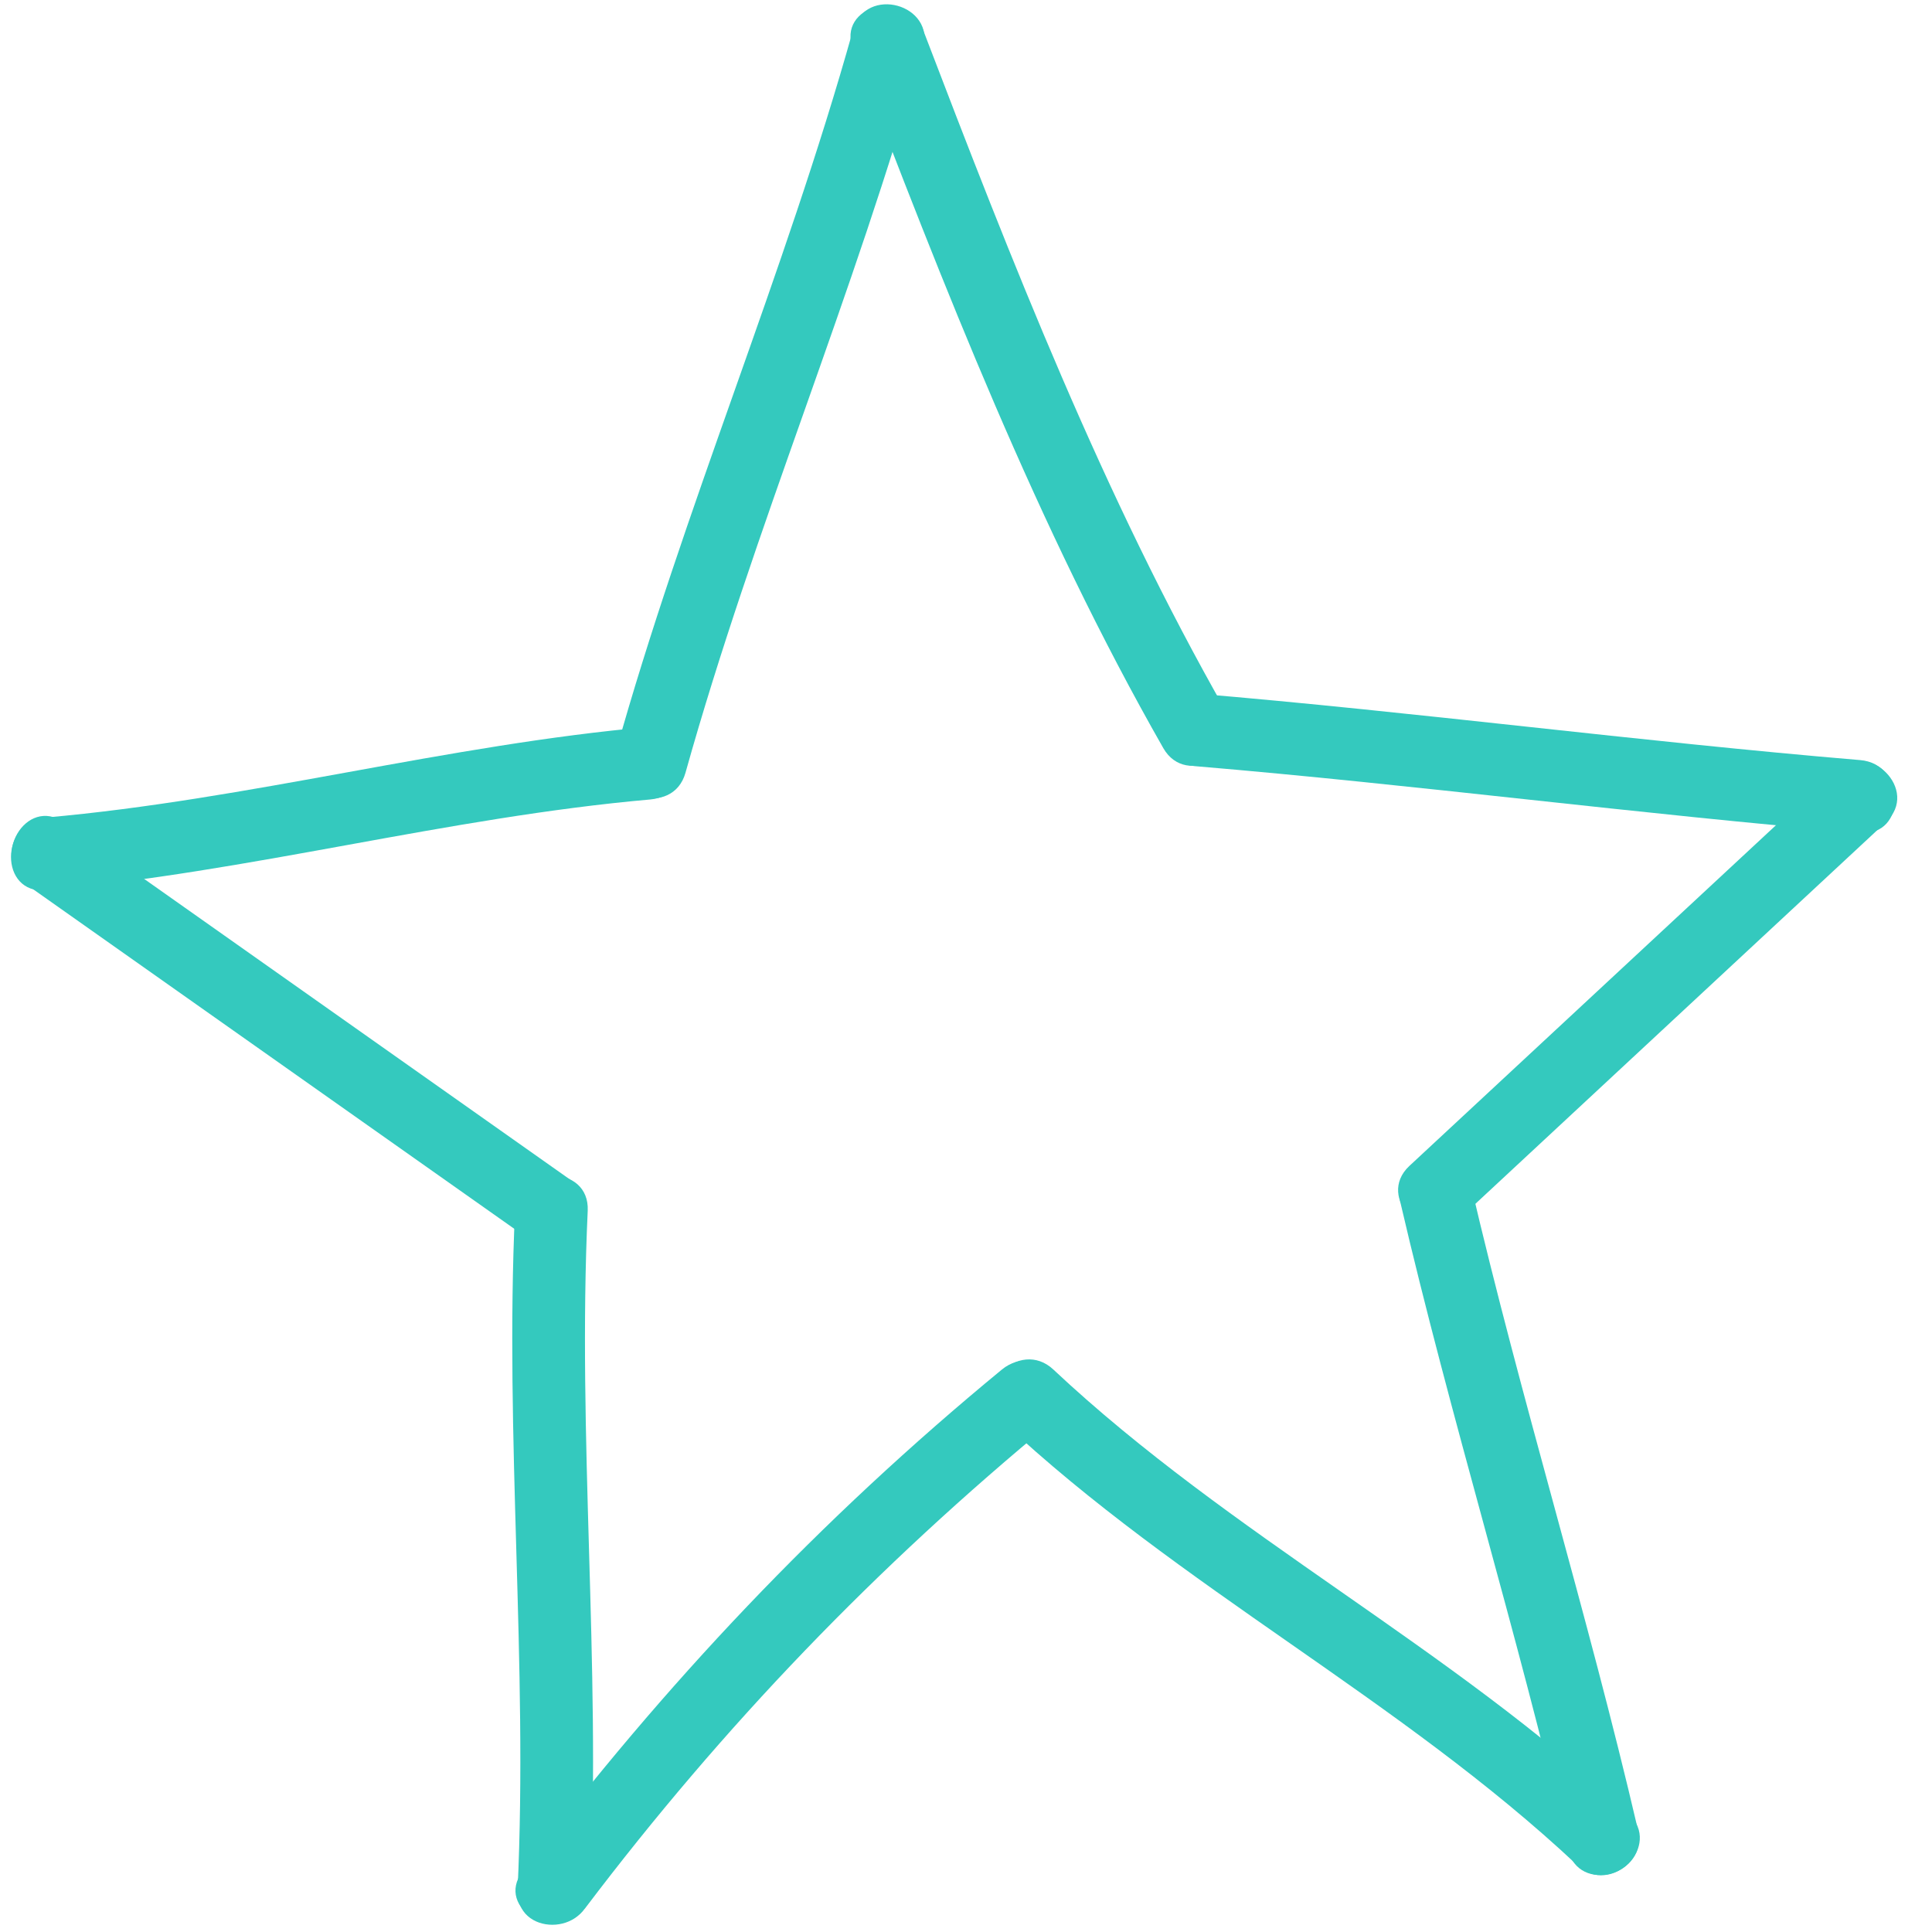 <?xml version="1.0" encoding="UTF-8"?>
<svg width="40px" height="40px" viewBox="0 0 40 40" version="1.1" xmlns="http://www.w3.org/2000/svg" xmlns:xlink="http://www.w3.org/1999/xlink">
    <!-- Generator: Sketch 47.1 (45422) - http://www.bohemiancoding.com/sketch -->
    <title>Page 1</title>
    <desc>Created with Sketch.</desc>
    <defs></defs>
    <g id="final" stroke="none" stroke-width="1" fill="none" fill-rule="evenodd">
        <g id="main_1440" transform="translate(-704, -987)" fill="#34C9BE">
            <g id="info" transform="translate(149, 858)">
                <g id="Group-2" transform="translate(0, 105)">
                    <g id="2" transform="translate(391, 0)">
                        <g id="Page-1" transform="translate(164, 24)">
                            <path d="M17.661,0.62 C16.244,5.685 14.157,10.535 12.741,15.599 C12.479,16.534 13.93,16.932 14.192,16 C15.609,10.935 17.696,6.085 19.112,1.021 C19.374,0.086 17.922,-0.313 17.661,0.62" id="Fill-1"></path>
                            <path d="M13.466,15.047 C9.255,15.418 5.16,16.555 0.949,16.926 C-0.008,17.011 -0.017,18.517 0.949,18.432 C5.162,18.06 9.256,16.923 13.466,16.552 C14.423,16.468 14.432,14.962 13.466,15.047" id="Fill-4"></path>
                            <path d="M0.57,18.329 C4.059,20.791 7.547,23.254 11.036,25.715 C11.829,26.275 12.581,24.971 11.795,24.416 C8.306,21.953 4.818,19.492 1.33,17.029 C0.537,16.469 -0.216,17.774 0.57,18.329" id="Fill-7"></path>
                            <path d="M10.663,25.066 C10.446,29.756 10.933,34.434 10.716,39.124 C10.672,40.094 12.177,40.091 12.222,39.124 C12.438,34.434 11.952,29.756 12.168,25.066 C12.212,24.097 10.707,24.1 10.663,25.066" id="Fill-9"></path>
                            <path d="M12.118,39.504 C14.972,35.732 18.155,32.426 21.807,29.418 C22.556,28.802 21.486,27.743 20.743,28.355 C16.986,31.447 13.751,34.867 10.819,38.745 C10.235,39.517 11.541,40.268 12.118,39.504" id="Fill-12"></path>
                            <path d="M20.743,29.419 C24.421,32.87 28.978,35.165 32.653,38.615 C33.359,39.278 34.427,38.216 33.718,37.551 C30.04,34.1 25.484,31.804 21.808,28.354 C21.101,27.692 20.036,28.754 20.743,29.419" id="Fill-14"></path>
                            <path d="M33.912,37.883 C32.864,33.383 31.486,28.971 30.439,24.471 C30.219,23.528 28.768,23.928 28.988,24.872 C30.034,29.371 31.413,33.784 32.46,38.283 C32.679,39.226 34.132,38.827 33.912,37.883" id="Fill-16"></path>
                            <path d="M30.245,25.204 C33.179,22.476 36.113,19.749 39.046,17.021 C39.757,16.36 38.691,15.297 37.982,15.958 C35.047,18.684 32.114,21.412 29.18,24.139 C28.47,24.8 29.536,25.863 30.245,25.204" id="Fill-18"></path>
                            <path d="M38.514,15.737 C33.913,15.35 29.336,14.743 24.735,14.357 C23.77,14.276 23.775,15.781 24.735,15.862 C29.336,16.249 33.913,16.856 38.514,17.242 C39.479,17.323 39.474,15.817 38.514,15.737" id="Fill-21"></path>
                            <path d="M25.384,14.73 C22.841,10.271 20.942,5.407 19.112,0.62 C18.77,-0.275 17.314,0.114 17.661,1.02 C19.535,5.922 21.481,10.925 24.085,15.489 C24.565,16.33 25.865,15.573 25.384,14.73" id="Fill-23"></path>
                        </g>
                    </g>
                </g>
            </g>
        </g>
    </g>
</svg>